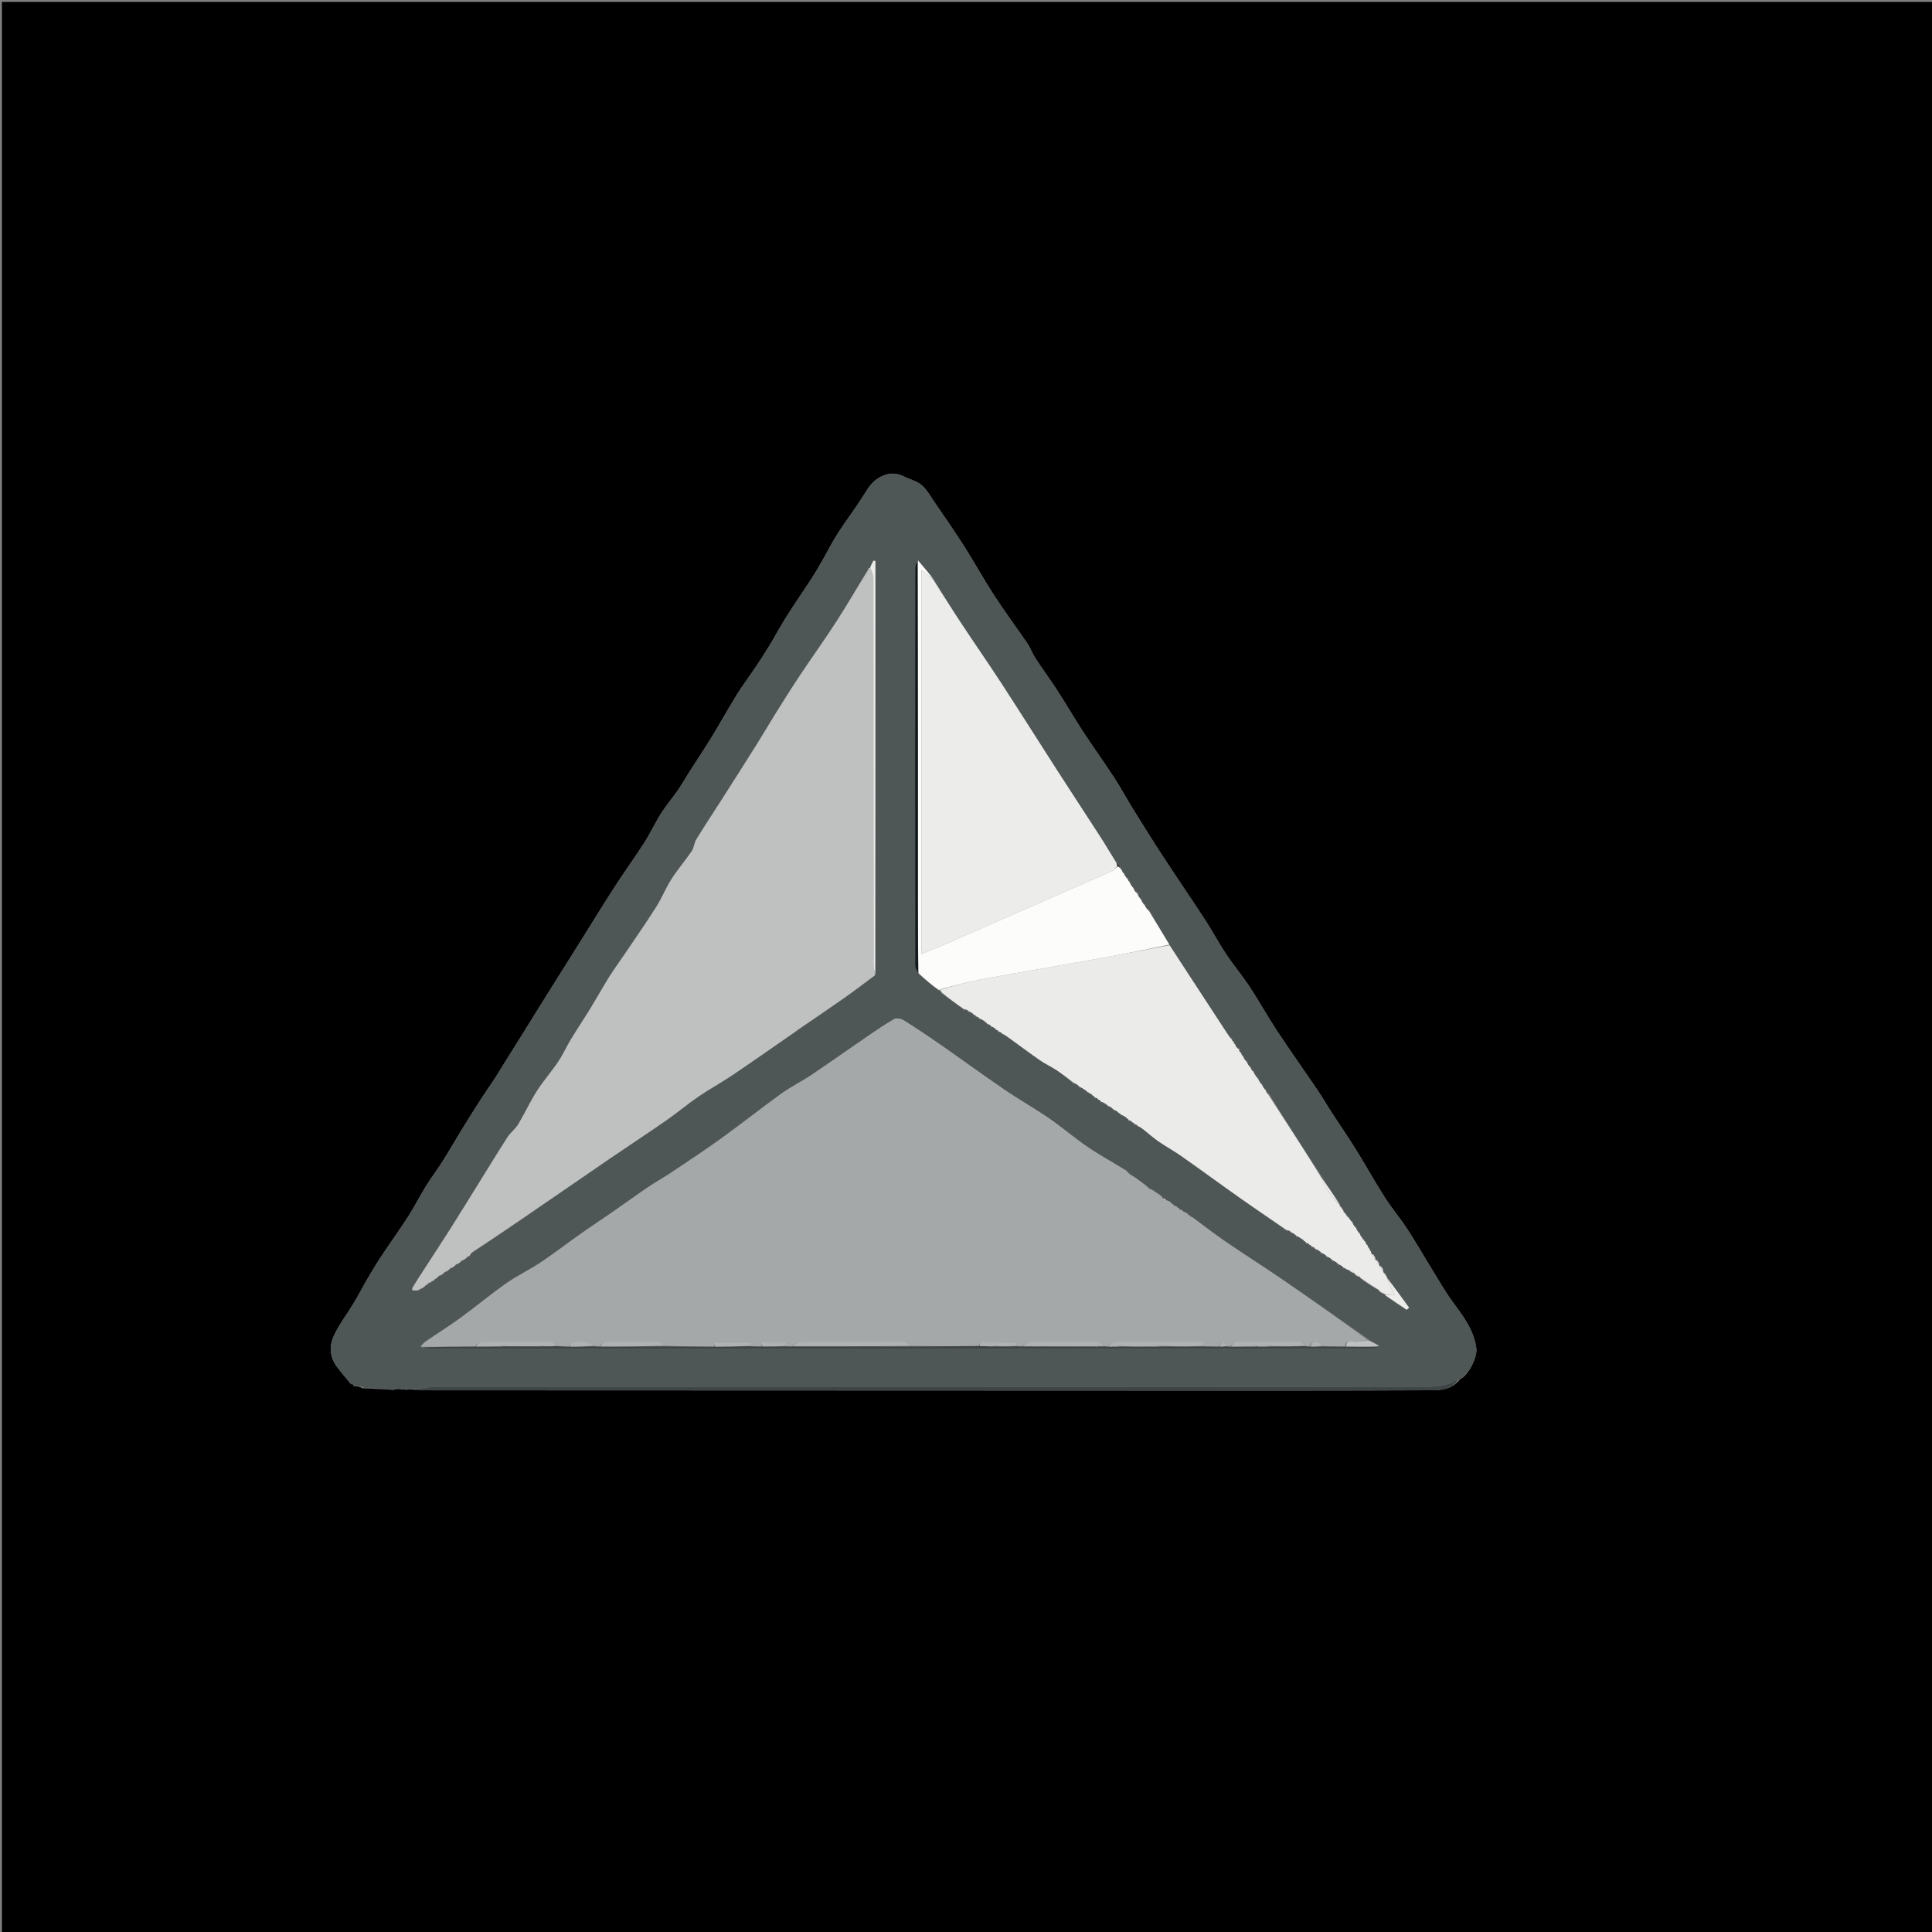 <svg xmlns="http://www.w3.org/2000/svg" xmlns:xlink="http://www.w3.org/1999/xlink" version="1.1" id="Layer_1" x="0px" y="0px" width="100%" viewBox="0 0 1024 1024" enable-background="new 0 0 1024 1024" xml:space="preserve">
<rect x="0" y="0" width="1024" height="1024" fill="#808080" stroke="none"/>
<path fill="#000000" opacity="1" stroke="none" d=" M493,1025   C328.667,1025 164.833,1025 1,1025   C1,683.667 1,342.333 1,1   C342.333,1 683.667,1 1025,1   C1025,342.333 1025,683.667 1025,1025   C847.833,1025 670.667,1025 493,1025  M187.245,734.369   C187.245,734.369 187.558,734.662 187.558,734.662   C187.558,734.662 187.969,734.542 188.54,734.795   C189.646,734.891 190.752,734.986 192.102,735.81   C194.411,735.904 196.72,735.998 199.872,736.155   C202.556,736.252 205.239,736.35 208.458,736.69   C208.988,736.516 209.517,736.342 210.773,736.201   C211.501,736.188 212.229,736.175 213.407,736.536   C213.963,736.491 214.52,736.445 215.713,736.544   C216.796,736.403 217.88,736.262 219.659,736.559   C222.647,736.674 225.635,736.889 228.623,736.89   C356.212,736.948 483.8,736.994 611.389,737.025   C660.693,737.036 709.996,737.094 759.299,736.862   C764.329,736.838 769.938,736.33 773.862,730.911   C777.901,729.563 783.112,719.575 782.505,714.752   C781.262,704.888 775.422,697.478 769.818,689.817   C765.899,684.461 762.595,678.649 759.102,672.988   C754.701,665.854 750.562,658.554 745.982,651.539   C742.178,645.714 737.641,640.363 733.895,634.504   C728.617,626.248 723.881,617.648 718.703,609.326   C714.48,602.537 709.921,595.957 705.566,589.249   C703.244,585.673 701.155,581.943 698.762,578.417   C691.471,567.671 683.943,557.084 676.782,546.253   C671.767,538.668 667.383,530.666 662.379,523.073   C658.443,517.1 653.796,511.598 649.822,505.649   C646.062,500.019 642.93,493.972 639.232,488.297   C631.784,476.867 624.064,465.615 616.6,454.196   C611.087,445.763 605.751,437.213 600.437,428.653   C597.089,423.259 594.107,417.632 590.64,412.318   C585.261,404.075 579.495,396.084 574.106,387.846   C569.403,380.656 565.093,373.21 560.425,365.997   C556.663,360.183 552.546,354.598 548.748,348.806   C547.17,346.399 546.237,343.563 544.622,341.186   C538.764,332.561 532.526,324.188 526.841,315.453   C521.345,307.008 516.508,298.137 511.096,289.636   C505.977,281.595 500.522,273.767 495.14,265.896   C493.036,262.82 491.149,259.392 488.388,257.03   C485.938,254.934 482.361,254.198 479.379,252.672   C474.861,250.359 470.703,250.464 466.159,253.04   C462.349,255.199 460.291,258.334 458.107,261.899   C453.769,268.977 448.628,275.557 444.139,282.549   C440.936,287.537 438.292,292.881 435.328,298.026   C433.488,301.22 431.599,304.393 429.589,307.482   C425.412,313.9 421.028,320.185 416.941,326.657   C413.758,331.699 410.958,336.981 407.867,342.083   C405.478,346.024 402.959,349.89 400.393,353.72   C397.206,358.478 393.722,363.045 390.709,367.907   C386.053,375.417 381.782,383.164 377.171,390.703   C373.338,396.97 369.233,403.071 365.282,409.268   C363.303,412.372 361.524,415.612 359.429,418.634   C356.492,422.874 353.11,426.819 350.35,431.164   C347.22,436.09 344.798,441.467 341.651,446.382   C336.609,454.259 331.103,461.839 326.014,469.688   C320.268,478.551 314.77,487.575 309.157,496.524   C302.776,506.699 296.365,516.854 290.005,527.042   C280.983,541.496 272.025,555.991 262.973,570.427   C260.335,574.633 257.413,578.66 254.727,582.836   C251.275,588.203 247.889,593.613 244.548,599.049   C241.282,604.364 238.2,609.795 234.863,615.065   C231.876,619.78 228.513,624.259 225.569,629   C222.416,634.077 219.757,639.464 216.526,644.487   C211.849,651.759 206.793,658.786 202.015,665.995   C199.444,669.873 197.048,673.873 194.694,677.889   C192.272,682.024 190.101,686.307 187.632,690.412   C184.149,696.204 179.955,701.637 177.071,707.701   C174.493,713.122 174.613,719.104 178.48,724.31   C180.881,727.541 183.485,730.622 186.514,733.706   C186.685,733.676 186.856,733.646 187.111,733.789   C187.111,733.789 187.232,733.939 187.245,734.369  z"/>
<path fill="#4F5656" opacity="1" stroke="none" d=" M218.964,736.121   C217.88,736.262 216.796,736.403 215.296,736.251   C214.238,736.026 213.598,736.094 212.957,736.162   C212.229,736.175 211.501,736.188 210.272,735.96   C209.155,735.962 208.539,736.204 207.922,736.447   C205.239,736.35 202.556,736.252 199.169,735.837   C196.263,735.373 194.061,735.228 191.859,735.082   C190.752,734.986 189.646,734.891 188.146,734.553   C187.592,734.17 187.418,734.046 187.232,733.939   C187.232,733.939 187.111,733.789 186.946,733.606   C186.437,733.314 186.175,733.43 185.998,733.771   C183.485,730.622 180.881,727.541 178.48,724.31   C174.613,719.104 174.493,713.122 177.071,707.701   C179.955,701.637 184.149,696.204 187.632,690.412   C190.101,686.307 192.272,682.024 194.694,677.889   C197.048,673.873 199.444,669.873 202.015,665.995   C206.793,658.786 211.849,651.759 216.526,644.487   C219.757,639.464 222.416,634.077 225.569,629   C228.513,624.259 231.876,619.78 234.863,615.065   C238.2,609.795 241.282,604.364 244.548,599.049   C247.889,593.613 251.275,588.203 254.727,582.836   C257.413,578.66 260.335,574.633 262.973,570.427   C272.025,555.991 280.983,541.496 290.005,527.042   C296.365,516.854 302.776,506.699 309.157,496.524   C314.77,487.575 320.268,478.551 326.014,469.688   C331.103,461.839 336.609,454.259 341.651,446.382   C344.798,441.467 347.22,436.09 350.35,431.164   C353.11,426.819 356.492,422.874 359.429,418.634   C361.524,415.612 363.303,412.372 365.282,409.268   C369.233,403.071 373.338,396.97 377.171,390.703   C381.782,383.164 386.053,375.417 390.709,367.907   C393.722,363.045 397.206,358.478 400.393,353.72   C402.959,349.89 405.478,346.024 407.867,342.083   C410.958,336.981 413.758,331.699 416.941,326.657   C421.028,320.185 425.412,313.9 429.589,307.482   C431.599,304.393 433.488,301.22 435.328,298.026   C438.292,292.881 440.936,287.537 444.139,282.549   C448.628,275.557 453.769,268.977 458.107,261.899   C460.291,258.334 462.349,255.199 466.159,253.04   C470.703,250.464 474.861,250.359 479.379,252.672   C482.361,254.198 485.938,254.934 488.388,257.03   C491.149,259.392 493.036,262.82 495.14,265.896   C500.522,273.767 505.977,281.595 511.096,289.636   C516.508,298.137 521.345,307.008 526.841,315.453   C532.526,324.188 538.764,332.561 544.622,341.186   C546.237,343.563 547.17,346.399 548.748,348.806   C552.546,354.598 556.663,360.183 560.425,365.997   C565.093,373.21 569.403,380.656 574.106,387.846   C579.495,396.084 585.261,404.075 590.64,412.318   C594.107,417.632 597.089,423.259 600.437,428.653   C605.751,437.213 611.087,445.763 616.6,454.196   C624.064,465.615 631.784,476.867 639.232,488.297   C642.93,493.972 646.062,500.019 649.822,505.649   C653.796,511.598 658.443,517.1 662.379,523.073   C667.383,530.666 671.767,538.668 676.782,546.253   C683.943,557.084 691.471,567.671 698.762,578.417   C701.155,581.943 703.244,585.673 705.566,589.249   C709.921,595.957 714.48,602.537 718.703,609.326   C723.881,617.648 728.617,626.248 733.895,634.504   C737.641,640.363 742.178,645.714 745.982,651.539   C750.562,658.554 754.701,665.854 759.102,672.988   C762.595,678.649 765.899,684.461 769.818,689.817   C775.422,697.478 781.262,704.888 782.505,714.752   C783.112,719.575 777.901,729.563 773.147,731.091   C766.994,734.792 760.948,735.048 754.684,735.045   C580.468,734.984 406.252,734.994 232.036,735.054   C227.679,735.055 223.322,735.75 218.964,736.121  M732.767,672.113   C732.767,672.113 732.877,672.245 732.76,671.688   C732.469,671.47 732.178,671.253 731.965,671.048   C731.965,671.048 731.942,671.124 731.913,670.487   C731.548,670.043 731.183,669.6 730.779,668.635   C730.524,668.421 730.27,668.207 729.956,667.379   C729.581,666.966 729.207,666.553 728.773,665.63   C728.527,665.412 728.281,665.193 727.925,664.324   C727.479,663.913 727.034,663.501 726.203,662.919   C726.002,662.694 725.923,662.432 725.918,661.465   C725.522,661.001 725.127,660.537 724.878,660.082   C724.878,660.082 724.841,660.225 724.914,659.533   C724.479,659.089 724.044,658.645 723.759,658.094   C723.759,658.094 723.842,658.259 723.709,657.687   C723.386,657.487 723.063,657.287 722.907,657.051   C722.907,657.051 722.924,657.22 722.775,656.685   C722.497,656.463 722.22,656.241 722.005,656.022   C722.005,656.022 721.97,656.075 721.899,655.423   C721.515,654.973 721.13,654.523 720.883,654.079   C720.883,654.079 720.849,654.212 720.966,653.452   C720.244,652.672 719.522,651.893 718.891,651.097   C718.891,651.097 718.877,651.188 718.977,650.435   C718.263,649.653 717.549,648.871 716.919,648.082   C716.919,648.082 716.902,648.163 716.979,647.41   C716.263,646.622 715.548,645.834 714.508,644.981   C714.508,644.981 714.182,644.931 713.97,644.336   C713.346,643.513 712.722,642.69 712.045,641.961   C712.045,641.961 712.14,641.91 711.954,641.311   C711.349,640.482 710.745,639.654 710.088,638.937   C710.088,638.937 710.191,638.87 710.06,638.151   C706.666,633.116 703.272,628.081 699.726,622.384   C690.504,608.246 681.283,594.109 672.542,579.649   C671.997,579.115 671.452,578.58 670.983,578.037   C670.983,578.037 670.949,578.105 670.976,577.368   C670.286,576.594 669.596,575.819 668.982,575.036   C668.982,575.036 668.948,575.105 668.983,574.369   C668.291,573.594 667.6,572.818 666.984,572.034   C666.984,572.034 666.95,572.102 666.992,571.356   C666.185,570.361 665.377,569.366 664.52,568.333   C664.52,568.333 664.46,568.313 664.772,567.659   C664.152,567.12 663.531,566.581 662.986,566.034   C662.986,566.034 662.951,566.102 662.976,565.366   C662.286,564.592 661.597,563.818 660.983,563.036   C660.983,563.036 660.949,563.104 660.978,562.365   C660.285,561.593 659.591,560.821 658.975,560.042   C658.975,560.042 658.948,560.114 658.92,559.445   C658.515,558.995 658.11,558.545 657.853,558.098   C657.853,558.098 657.816,558.242 657.912,557.544   C657.468,557.118 657.024,556.692 656.695,556.04   C656.695,556.04 656.926,556.144 656.7,555.597   C656.351,555.428 656.001,555.259 655.246,554.937   C655.018,554.721 654.924,554.457 654.923,553.474   C654.52,553.01 654.117,552.547 653.893,552.05   C653.893,552.05 653.906,552.231 653.768,551.682   C653.478,551.465 653.188,551.248 652.973,551.038   C652.973,551.038 652.947,551.108 652.98,550.357   C652.262,549.551 651.545,548.745 650.257,547.589   C640.121,532.053 629.985,516.517 619.682,500.327   C616.115,494.52 612.548,488.714 609.027,482.197   C608.304,481.49 607.582,480.783 606.943,480.071   C606.943,480.071 606.914,480.149 606.98,479.403   C606.283,478.621 605.586,477.839 604.967,477.055   C604.967,477.055 604.935,477.127 604.966,476.365   C604.133,475.386 603.299,474.406 602.994,473.231   C602.817,473.291 602.64,473.351 602.751,472.724   C602.132,472.167 601.512,471.611 600.972,471.051   C600.972,471.051 600.937,471.122 600.973,470.362   C600.142,469.368 599.311,468.373 598.595,467.24   C598.595,467.24 598.694,467.39 598.684,466.782   C598.375,466.553 598.065,466.323 597.881,466.096   C597.881,466.096 597.85,466.218 597.966,465.454   C597.231,464.686 596.497,463.918 595.864,463.134   C595.864,463.134 595.842,463.234 595.892,462.529   C595.423,462.119 594.954,461.71 594.657,461.185   C594.657,461.185 594.722,461.382 594.689,460.778   C594.383,460.547 594.078,460.315 593.894,460.089   C593.894,460.089 593.863,460.207 593.971,459.424   C593.207,458.573 592.443,457.723 591.139,456.529   C588.565,452.301 586.082,448.015 583.401,443.856   C575.891,432.207 568.254,420.639 560.753,408.984   C550.817,393.547 541.051,378 531.044,362.61   C524.108,351.942 516.825,341.5 509.813,330.881   C504.621,323.017 499.616,315.03 494.445,306.326   C491.811,303.209 489.177,300.092 485.953,297.443   C485.65,298.663 485.082,299.883 485.081,301.104   C485.033,371.321 485.022,441.538 485.093,511.755   C485.095,513.179 486.105,514.602 487.23,516.418   C490.544,519.275 493.858,522.133 497.941,525.322   C498.092,524.874 498.243,524.427 497.64,523.913   C498.098,524.588 498.556,525.264 499.144,526.638   C503.102,529.395 507.06,532.152 511.344,535.479   C511.967,535.604 512.589,535.728 513.112,535.857   C513.112,535.857 513.143,535.761 513.114,536.516   C514.147,536.961 515.179,537.406 516.085,537.88   C516.085,537.88 516.086,537.75 516.258,538.312   C516.595,538.478 516.933,538.644 517.124,538.737   C517.124,538.737 517.226,538.609 517.366,539.282   C517.981,539.475 518.597,539.667 519.073,539.898   C519.073,539.898 519.06,539.754 519.288,540.367   C519.888,540.571 520.488,540.775 521.534,541.021   C521.854,541.124 522.038,541.341 522.252,542.244   C522.565,542.461 522.878,542.678 523.06,542.743   C523.06,542.743 523.216,542.618 523.366,543.291   C523.985,543.475 524.603,543.66 525.121,543.849   C525.121,543.849 525.153,543.753 525.111,544.505   C526.137,544.963 527.163,545.421 528.073,545.906   C528.073,545.906 528.069,545.787 528.251,546.344   C528.592,546.504 528.933,546.664 529.108,546.783   C529.108,546.783 529.184,546.631 529.347,547.292   C529.958,547.493 530.569,547.693 531.092,547.904   C531.092,547.904 531.108,547.817 531.039,548.422   C531.69,548.619 532.342,548.817 533.656,549.198   C539.489,553.461 545.261,557.811 551.183,561.947   C553.976,563.897 557.139,565.31 559.984,567.194   C563.031,569.212 565.902,571.498 568.967,574.44   C570.021,574.938 571.074,575.436 572.051,575.958   C572.051,575.958 572.059,575.879 572.084,576.611   C573.101,577.063 574.119,577.514 575.56,578.001   C575.869,578.091 576.045,578.294 576.305,579.243   C576.897,579.489 577.489,579.735 578.524,580.019   C578.846,580.11 579.034,580.32 579.255,581.222   C579.56,581.453 579.865,581.685 580.039,581.746   C580.039,581.746 580.21,581.616 580.364,582.292   C580.987,582.471 581.61,582.649 582.101,582.856   C582.101,582.856 582.107,582.721 582.262,583.301   C582.607,583.464 582.952,583.627 583.16,583.731   C583.16,583.731 583.256,583.615 583.314,584.36   C584.576,584.89 585.837,585.421 587.032,585.986   C587.032,585.986 587.042,585.911 587.08,586.634   C588.084,587.074 589.088,587.514 590.025,587.987   C590.025,587.987 590.039,587.914 590.095,588.634   C591.096,589.073 592.098,589.512 593.032,589.978   C593.032,589.978 593.028,589.905 593.245,590.418   C593.568,590.587 593.893,590.757 594.036,590.914   C594.036,590.914 594.065,590.736 594.306,591.35   C594.91,591.557 595.515,591.764 596.556,592.004   C596.872,592.103 597.049,592.317 597.254,593.225   C597.566,593.451 597.878,593.677 598.049,593.771   C598.049,593.771 598.188,593.638 598.359,594.298   C598.972,594.491 599.585,594.683 600.074,594.905   C600.074,594.905 600.068,594.779 600.255,595.334   C600.591,595.505 600.927,595.677 601.088,595.799   C601.088,595.799 601.168,595.635 601.336,596.299   C601.951,596.496 602.566,596.694 603.094,596.901   C603.094,596.901 603.112,596.815 603.032,597.418   C603.682,597.625 604.333,597.831 605.636,598.23   C608.416,600.484 611.075,602.911 614.005,604.949   C618.029,607.748 622.37,610.092 626.379,612.912   C636.805,620.247 647.08,627.798 657.5,635.142   C665.598,640.85 673.825,646.377 682.315,652.532   C682.921,652.665 683.526,652.797 684.054,652.952   C684.054,652.952 684.064,652.872 684.078,653.602   C685.085,654.052 686.092,654.502 687.032,654.987   C687.032,654.987 687.042,654.912 687.074,655.638   C688.085,656.083 689.095,656.528 690.55,657.029   C690.865,657.144 691.041,657.369 691.256,658.262   C691.569,658.474 691.882,658.686 692.05,658.767   C692.05,658.767 692.189,658.63 692.357,659.293   C692.974,659.485 693.59,659.676 694.079,659.894   C694.079,659.894 694.078,659.764 694.255,660.329   C694.597,660.494 694.939,660.658 695.112,660.792   C695.112,660.792 695.18,660.634 695.343,661.299   C695.958,661.494 696.573,661.69 697.093,661.893   C697.093,661.893 697.113,661.8 697.101,662.548   C698.133,662.988 699.164,663.428 700.105,663.881   C700.105,663.881 700.123,663.791 700.094,664.542   C701.126,664.987 702.158,665.431 703.098,665.888   C703.098,665.888 703.115,665.798 703.098,666.544   C704.124,666.993 705.15,667.442 706.089,667.904   C706.089,667.904 706.101,667.816 706.095,668.56   C707.123,669.003 708.151,669.445 709.091,669.901   C709.091,669.901 709.104,669.813 709.095,670.555   C710.117,671.005 711.139,671.454 712.078,671.923   C712.078,671.923 712.092,671.84 712.022,672.441   C712.675,672.642 713.328,672.843 714.401,673.023   C714.401,673.023 714.82,673.069 715.164,673.619   C716.077,674.13 716.99,674.641 717.954,675.056   C717.954,675.056 717.858,675.106 718.18,675.642   C719.083,676.151 719.985,676.66 720.948,677.066   C720.948,677.066 720.844,677.122 721.23,677.695   C724.463,679.834 727.697,681.974 730.97,684.024   C730.97,684.024 730.888,684.078 731.224,684.604   C732.123,685.112 733.021,685.621 733.966,686.037   C733.966,686.037 733.876,686.089 734.242,686.659   C738.01,689.169 741.778,691.678 745.547,694.188   C745.982,693.825 746.417,693.461 746.852,693.098   C742.934,687.688 739.016,682.277 735.044,676.96   C735.044,676.96 735.139,676.91 734.95,676.314   C734.336,675.494 733.723,674.674 733.06,673.952   C733.06,673.952 733.156,673.899 733.056,673.448   C733.056,673.448 733.041,672.987 733.395,672.765   C733.147,672.59 732.899,672.415 732.767,672.113  M631.001,644.966   C631.001,644.966 631.069,644.975 630.95,644.44   C630.638,644.261 630.326,644.083 630.021,643.976   C630.021,643.976 630.09,643.953 629.722,643.45   C628.827,642.933 627.932,642.417 627.017,641.971   C627.017,641.971 627.09,641.96 626.725,641.456   C626.159,641.28 625.593,641.105 625.004,640.993   C625.004,640.993 625.065,640.963 625.047,640.385   C624.705,640.227 624.362,640.068 624.015,639.982   C624.015,639.982 624.08,639.951 623.766,639.403   C623.186,639.245 622.606,639.087 622.007,638.993   C622.007,638.993 622.067,638.962 622.066,638.376   C621.719,638.223 621.372,638.07 621.017,637.991   C621.017,637.991 621.073,637.942 620.793,637.378   C619.882,636.879 618.971,636.38 618.007,635.931   C618.007,635.931 618.078,635.948 617.774,635.388   C617.191,635.233 616.609,635.079 615.998,634.985   C615.998,634.985 616.062,634.97 616.049,634.361   C615.715,634.13 615.382,633.9 614.835,633.296   C614.612,633.091 614.349,632.989 613.609,632.562   C613.089,632.24 612.569,631.918 611.819,631.255   C611.595,631.075 611.34,630.986 610.626,630.577   C610.087,630.356 609.548,630.134 609.017,629.982   C609.017,629.982 609.078,629.947 608.726,629.361   C605.495,626.943 602.264,624.524 598.335,621.884   C597.748,621.323 597.24,620.634 596.564,620.22   C589.803,616.078 582.83,612.253 576.286,607.796   C569.321,603.051 562.92,597.48 555.973,592.706   C548.259,587.406 540.068,582.803 532.334,577.53   C521.139,569.897 510.208,561.878 499.087,554.135   C492.501,549.549 485.831,545.072 479.039,540.799   C477.678,539.943 475.144,539.44 473.926,540.134   C468.861,543.019 464.046,546.356 459.226,549.655   C449.492,556.316 439.879,563.157 430.087,569.732   C424.918,573.203 419.251,575.956 414.208,579.587   C403.558,587.255 393.281,595.443 382.639,603.124   C373.858,609.463 364.805,615.429 355.806,621.462   C351.813,624.139 347.573,626.45 343.594,629.147   C337.285,633.423 331.122,637.914 324.857,642.256   C319.302,646.106 313.642,649.805 308.119,653.7   C300.933,658.768 293.968,664.16 286.661,669.044   C280.728,673.01 274.186,676.084 268.353,680.179   C260.031,686.021 252.209,692.571 243.986,698.56   C237.923,702.975 231.539,706.948 225.351,711.195   C224.371,711.868 223.667,712.946 223.451,714.469   C225.082,714.654 226.714,715.002 228.345,715.002   C394.185,715.024 560.025,715.022 725.865,714.967   C727.562,714.967 729.258,714.237 730.909,713.149   C728.932,712.123 726.954,711.097 724.697,709.447   C709.648,698.974 694.653,688.422 679.529,678.058   C669.657,671.292 659.525,664.906 649.65,658.143   C643.61,654.006 637.837,649.48 631.518,644.902   C631.518,644.902 631.037,644.908 631.001,644.966  M227.007,680.008   C227.007,680.008 227.007,680.078 227.609,680.042   C228.094,679.698 228.579,679.354 229.501,678.952   C229.814,678.849 229.998,678.636 230.621,678.011   C231.441,677.355 232.261,676.699 233.013,676.07   C233.013,676.07 233.052,676.133 233.665,675.972   C234.472,675.329 235.279,674.687 236.014,674.06   C236.014,674.06 236.047,674.127 236.655,673.952   C237.465,673.315 238.276,672.679 239.015,672.065   C239.015,672.065 239.047,672.132 239.66,671.97   C240.468,671.328 241.276,670.685 242.013,670.064   C242.013,670.064 242.048,670.129 242.655,669.959   C243.47,669.319 244.285,668.679 245.024,668.04   C245.024,668.04 245.036,668.114 245.625,667.902   C246.448,667.28 247.271,666.658 248.021,666.044   C248.021,666.044 248.045,666.114 248.621,665.928   C249.027,665.28 249.433,664.633 250.501,663.769   C258.715,658.209 266.952,652.684 275.136,647.082   C291.398,635.951 307.611,624.75 323.881,613.632   C333.518,607.047 343.294,600.664 352.875,594   C358.794,589.883 364.335,585.219 370.282,581.147   C376.047,577.199 382.23,573.866 388.024,569.958   C399.038,562.528 409.907,554.882 420.833,547.321   C421.652,546.754 422.429,546.127 423.25,545.563   C431.318,540.022 439.441,534.558 447.447,528.93   C452.984,525.037 458.364,520.919 463.974,515.989   C463.974,443.105 463.974,370.22 463.974,297.336   C463.642,297.275 463.31,297.215 462.978,297.154   C462.275,298.408 461.571,299.662 460.932,300.987   C460.932,300.987 461.002,300.922 460.546,301.088   C460.245,301.327 460.18,301.619 459.763,302.408   C454.345,311.359 449.126,320.439 443.453,329.226   C437.226,338.871 430.504,348.195 424.141,357.754   C419.629,364.533 415.31,371.442 410.986,378.344   C407.756,383.5 404.722,388.779 401.485,393.931   C395.253,403.851 388.954,413.729 382.655,423.606   C378.137,430.689 373.489,437.69 369.09,444.845   C367.937,446.721 367.878,449.292 366.656,451.096   C363.249,456.125 359.228,460.746 355.959,465.854   C352.93,470.589 350.842,475.924 347.834,480.674   C342.536,489.04 336.864,497.169 331.325,505.381   C328.558,509.485 325.599,513.466 322.974,517.658   C319.427,523.324 316.182,529.177 312.69,534.879   C309.455,540.162 305.982,545.299 302.771,550.596   C300.345,554.599 298.419,558.92 295.817,562.795   C292.255,568.1 287.964,572.926 284.538,578.309   C280.933,583.973 278.133,590.144 274.668,595.904   C273.145,598.435 270.553,600.31 268.948,602.805   C263.401,611.426 258.076,620.191 252.663,628.898   C248.247,636.003 243.859,643.126 239.396,650.201   C236.011,655.566 232.529,660.869 229.089,666.2   C225.756,671.366 222.343,676.483 219.126,681.721   C217.856,683.789 218.192,684.076 221.606,683.915   C222.101,683.623 222.595,683.332 223.017,683.058   C223.017,683.058 223.045,683.127 223.637,682.924   C224.455,682.293 225.274,681.662 226.02,681.018   C226.02,681.018 226.013,681.092 226.534,680.901   C226.715,680.606 226.896,680.311 227.007,680.008  z"/>
<path fill="#3E4546" opacity="1" stroke="none" d=" M219.312,736.34   C223.322,735.75 227.679,735.055 232.036,735.054   C406.252,734.994 580.468,734.984 754.684,735.045   C760.948,735.048 766.994,734.792 772.78,731.159   C769.938,736.33 764.329,736.838 759.299,736.862   C709.996,737.094 660.693,737.036 611.389,737.025   C483.8,736.994 356.212,736.948 228.623,736.89   C225.635,736.889 222.647,736.674 219.312,736.34  z"/>
<path fill="#3E4546" opacity="1" stroke="none" d=" M191.98,735.446   C194.061,735.228 196.263,735.373 198.747,735.806   C196.72,735.998 194.411,735.904 191.98,735.446  z"/>
<path fill="#3E4546" opacity="1" stroke="none" d=" M208.19,736.569   C208.539,736.204 209.155,735.962 209.908,735.943   C209.517,736.342 208.988,736.516 208.19,736.569  z"/>
<path fill="#3E4546" opacity="1" stroke="none" d=" M213.182,736.349   C213.598,736.094 214.238,736.026 214.978,736.179   C214.52,736.445 213.963,736.491 213.182,736.349  z"/>
<path fill="#3E4546" opacity="1" stroke="none" d=" M186.256,733.738   C186.175,733.43 186.437,733.314 186.904,733.519   C186.856,733.646 186.685,733.676 186.256,733.738  z"/>
<path fill="#3E4546" opacity="1" stroke="none" d=" M187.239,734.154   C187.418,734.046 187.592,734.17 187.861,734.427   C187.969,734.542 187.558,734.662 187.558,734.662   C187.558,734.662 187.245,734.369 187.239,734.154  z"/>
<path fill="#A5A8A9" opacity="1" stroke="none" d=" M611.053,630.99   C611.34,630.986 611.595,631.075 612.043,631.744   C612.86,632.486 613.453,632.739 614.046,632.992   C614.349,632.989 614.612,633.091 615.023,633.762   C615.495,634.476 615.778,634.723 616.062,634.97   C616.062,634.97 615.998,634.985 616.169,635.224   C616.919,635.624 617.498,635.786 618.078,635.948   C618.078,635.948 618.007,635.931 618.058,636.265   C619.097,637.047 620.085,637.495 621.073,637.942   C621.073,637.942 621.017,637.991 621.112,638.2   C621.493,638.593 621.78,638.777 622.067,638.962   C622.067,638.962 622.007,638.993 622.174,639.228   C622.921,639.626 623.501,639.788 624.08,639.951   C624.08,639.951 624.015,639.982 624.112,640.19   C624.494,640.587 624.78,640.775 625.065,640.963   C625.065,640.963 625.004,640.993 625.17,641.231   C625.921,641.633 626.505,641.797 627.09,641.96   C627.09,641.96 627.017,641.971 627.061,642.294   C628.1,643.063 629.095,643.508 630.09,643.953   C630.09,643.953 630.021,643.976 630.116,644.185   C630.497,644.588 630.783,644.782 631.069,644.975   C631.069,644.975 631.001,644.966 631.071,645.114   C631.408,645.218 631.676,645.173 631.943,645.128   C637.837,649.48 643.61,654.006 649.65,658.143   C659.525,664.906 669.657,671.292 679.529,678.058   C694.653,688.422 709.648,698.974 724.666,710.077   C723,710.857 721.34,710.876 719.737,711.189   C717.409,711.643 713.903,708.976 712.62,713.691   C708.434,713.754 704.705,713.717 700.952,713.309   C698.033,709.972 695.805,710.182 693.686,713.657   C692.887,713.666 692.429,713.604 691.939,713.165   C690.904,712.193 689.907,711.092 688.898,711.081   C677.688,710.959 666.476,710.932 655.268,711.119   C654.174,711.137 653.107,712.748 651.69,713.703   C650.896,713.741 650.439,713.695 650.026,713.349   C649.571,712.372 649.072,711.693 648.572,711.015   C647.724,711.884 646.875,712.754 645.581,713.708   C642.419,713.744 639.702,713.696 637.067,713.362   C637.713,712.479 638.277,711.881 639.109,711.001   C622.815,711.001 607.049,710.933 591.285,711.115   C589.856,711.131 588.445,712.753 586.686,713.702   C585.888,713.722 585.43,713.67 584.942,713.235   C583.913,712.236 582.92,711.095 581.916,711.085   C569.779,710.963 557.639,710.94 545.503,711.117   C544.294,711.135 543.106,712.641 541.629,713.573   C540.558,713.661 539.765,713.631 538.942,713.22   C538.574,712.322 538.249,711.365 537.896,711.354   C531.874,711.178 525.849,711.089 519.825,711.13   C519.555,711.132 519.295,712.545 518.622,713.373   C506.467,713.521 494.721,713.596 482.948,713.284   C481.599,712.265 480.28,711.093 478.954,711.084   C460.635,710.963 442.314,710.95 423.995,711.111   C422.689,711.123 421.396,712.701 419.764,713.647   C418.283,713.701 417.134,713.659 416.06,713.335   C416.413,712.509 416.693,711.966 417.089,711.195   C412.289,711.195 407.684,711.195 402.932,711.195   C403.358,712.12 403.684,712.825 403.582,713.642   C401.099,713.692 399.044,713.629 397.077,713.289   C397.726,712.494 398.287,711.976 399.08,711.244   C391.894,711.244 384.973,711.244 377.947,711.244   C378.375,712.22 378.695,712.952 378.577,713.753   C369.417,713.749 360.695,713.676 351.943,713.22   C351.089,712.231 350.273,711.107 349.442,711.096   C339.902,710.97 330.358,710.942 320.82,711.123   C319.874,711.141 318.958,712.711 317.652,713.656   C316.508,713.695 315.74,713.639 314.94,713.203   C312.419,710.574 304.333,710.166 302.262,712.247   C301.987,712.524 302.095,713.182 301.59,713.748   C299.093,713.733 297.032,713.634 294.937,713.158   C294.051,712.194 293.203,711.102 292.345,711.094   C279.851,710.981 267.356,710.958 254.863,711.121   C253.907,711.134 252.972,712.716 251.567,713.667   C241.683,713.79 232.259,713.813 222.836,713.836   C223.667,712.946 224.371,711.868 225.351,711.195   C231.539,706.948 237.923,702.975 243.986,698.56   C252.209,692.571 260.031,686.021 268.353,680.179   C274.186,676.084 280.728,673.01 286.661,669.044   C293.968,664.16 300.933,658.768 308.119,653.7   C313.642,649.805 319.302,646.106 324.857,642.256   C331.122,637.914 337.285,633.423 343.594,629.147   C347.573,626.45 351.813,624.139 355.806,621.462   C364.805,615.429 373.858,609.463 382.639,603.124   C393.281,595.443 403.558,587.255 414.208,579.587   C419.251,575.956 424.918,573.203 430.087,569.732   C439.879,563.157 449.492,556.316 459.226,549.655   C464.046,546.356 468.861,543.019 473.926,540.134   C475.144,539.44 477.678,539.943 479.039,540.799   C485.831,545.072 492.501,549.549 499.087,554.135   C510.208,561.878 521.139,569.897 532.334,577.53   C540.068,582.803 548.259,587.406 555.973,592.706   C562.92,597.48 569.321,603.051 576.286,607.796   C582.83,612.253 589.803,616.078 596.564,620.22   C597.24,620.634 597.748,621.323 598.661,622.351   C602.351,625.194 605.715,627.57 609.078,629.947   C609.078,629.947 609.017,629.982 609.162,630.22   C609.889,630.635 610.471,630.812 611.053,630.99  M297.4,711.943   C297.987,711.943 298.575,711.943 299.162,711.943   C299.13,711.667 299.098,711.391 299.066,711.115   C298.553,711.242 298.04,711.369 297.4,711.943  M642.844,711.7   C642.922,711.563 643,711.426 643.078,711.289   C642.952,711.348 642.825,711.407 642.844,711.7  z"/>
<path fill="#BFC0C0" opacity="1" stroke="none" d=" M463.814,516.901   C458.364,520.919 452.984,525.037 447.447,528.93   C439.441,534.558 431.318,540.022 423.25,545.563   C422.429,546.127 421.652,546.754 420.833,547.321   C409.907,554.882 399.038,562.528 388.024,569.958   C382.23,573.866 376.047,577.199 370.282,581.147   C364.335,585.219 358.794,589.883 352.875,594   C343.294,600.664 333.518,607.047 323.881,613.632   C307.611,624.75 291.398,635.951 275.136,647.082   C266.952,652.684 258.715,658.209 249.874,663.98   C248.846,664.832 248.445,665.473 248.044,666.114   C248.045,666.114 248.021,666.044 247.692,666.024   C246.587,666.708 245.812,667.411 245.036,668.114   C245.036,668.114 245.024,668.04 244.696,668.018   C243.594,668.707 242.821,669.418 242.048,670.129   C242.048,670.129 242.013,670.064 241.685,670.031   C240.587,670.71 239.817,671.421 239.047,672.132   C239.047,672.132 239.015,672.065 238.685,672.034   C237.586,672.711 236.817,673.419 236.047,674.127   C236.047,674.127 236.014,674.06 235.686,674.027   C234.59,674.706 233.821,675.419 233.052,676.133   C233.052,676.133 233.013,676.07 232.669,676.035   C231.568,676.771 230.811,677.541 230.054,678.312   C229.998,678.636 229.814,678.849 228.968,679.003   C227.958,679.395 227.483,679.737 227.007,680.078   C227.007,680.078 227.007,680.008 226.784,680.101   C226.378,680.494 226.196,680.793 226.013,681.092   C226.013,681.092 226.02,681.018 225.69,681.01   C224.588,681.71 223.817,682.419 223.045,683.127   C223.045,683.127 223.017,683.058 222.74,683.035   C221.975,683.34 221.487,683.668 221,683.996   C218.192,684.076 217.856,683.789 219.126,681.721   C222.343,676.483 225.756,671.366 229.089,666.2   C232.529,660.869 236.011,655.566 239.396,650.201   C243.859,643.126 248.247,636.003 252.663,628.898   C258.076,620.191 263.401,611.426 268.948,602.805   C270.553,600.31 273.145,598.435 274.668,595.904   C278.133,590.144 280.933,583.973 284.538,578.309   C287.964,572.926 292.255,568.1 295.817,562.795   C298.419,558.92 300.345,554.599 302.771,550.596   C305.982,545.299 309.455,540.162 312.69,534.879   C316.182,529.177 319.427,523.324 322.974,517.658   C325.599,513.466 328.558,509.485 331.325,505.381   C336.864,497.169 342.536,489.04 347.834,480.674   C350.842,475.924 352.93,470.589 355.959,465.854   C359.228,460.746 363.249,456.125 366.656,451.096   C367.878,449.292 367.937,446.721 369.09,444.845   C373.489,437.69 378.137,430.689 382.655,423.606   C388.954,413.729 395.253,403.851 401.485,393.931   C404.722,388.779 407.756,383.5 410.986,378.344   C415.31,371.442 419.629,364.533 424.141,357.754   C430.504,348.195 437.226,338.871 443.453,329.226   C449.126,320.439 454.345,311.359 460.185,302.025   C460.753,301.41 460.884,301.17 461.002,300.922   C461.002,300.922 460.932,300.987 461.301,301.078   C462.101,302.971 462.909,304.773 462.91,306.576   C462.977,374.774 462.962,442.972 463.007,511.169   C463.008,513.08 463.533,514.991 463.814,516.901  z"/>
<path fill="#EBEBEA" opacity="1" stroke="none" d=" M714.82,673.069   C714.82,673.069 714.401,673.023 713.972,672.852   C713.059,672.401 712.575,672.12 712.092,671.84   C712.092,671.84 712.078,671.923 711.938,671.656   C710.9,670.863 710.002,670.338 709.104,669.813   C709.104,669.813 709.091,669.901 708.958,669.633   C707.917,668.848 707.009,668.332 706.101,667.816   C706.101,667.816 706.089,667.904 705.954,667.637   C704.918,666.846 704.017,666.322 703.115,665.798   C703.115,665.798 703.098,665.888 702.969,665.619   C701.934,664.83 701.029,664.311 700.123,663.791   C700.123,663.791 700.105,663.881 699.977,663.609   C698.937,662.825 698.025,662.313 697.113,661.8   C697.113,661.8 697.093,661.893 696.97,661.633   C696.292,661.126 695.736,660.88 695.18,660.634   C695.18,660.634 695.112,660.792 695.123,660.522   C694.782,660.09 694.43,659.927 694.078,659.764   C694.078,659.764 694.079,659.894 693.976,659.62   C693.312,659.107 692.75,658.868 692.189,658.63   C692.189,658.63 692.05,658.767 692.109,658.52   C691.804,658.083 691.441,657.893 691.077,657.702   C691.041,657.369 690.865,657.144 690.127,656.762   C688.817,655.967 687.929,655.44 687.042,654.912   C687.042,654.912 687.032,654.987 686.867,654.73   C685.822,653.94 684.943,653.406 684.064,652.872   C684.064,652.872 684.054,652.952 683.903,652.678   C683.167,652.264 682.581,652.124 681.995,651.985   C673.825,646.377 665.598,640.85 657.5,635.142   C647.08,627.798 636.805,620.247 626.379,612.912   C622.37,610.092 618.029,607.748 614.005,604.949   C611.075,602.911 608.416,600.484 605.098,597.945   C604.077,597.378 603.594,597.096 603.112,596.815   C603.112,596.815 603.094,596.901 602.965,596.641   C602.279,596.132 601.724,595.883 601.168,595.635   C601.168,595.635 601.088,595.799 601.104,595.538   C600.769,595.111 600.418,594.945 600.068,594.779   C600.068,594.779 600.074,594.905 599.973,594.627   C599.31,594.111 598.749,593.875 598.188,593.638   C598.188,593.638 598.049,593.771 598.114,593.519   C597.816,593.059 597.453,592.852 597.09,592.645   C597.049,592.317 596.872,592.103 596.131,591.763   C595.159,591.259 594.612,590.997 594.065,590.736   C594.065,590.736 594.036,590.914 594.023,590.658   C593.683,590.237 593.356,590.071 593.028,589.905   C593.028,589.905 593.032,589.978 592.872,589.722   C591.821,588.948 590.93,588.431 590.039,587.914   C590.039,587.914 590.025,587.987 589.878,587.716   C588.834,586.934 587.938,586.422 587.042,585.911   C587.042,585.911 587.032,585.986 586.859,585.713   C585.543,584.831 584.4,584.223 583.256,583.615   C583.256,583.615 583.16,583.731 583.169,583.47   C582.821,583.046 582.464,582.883 582.107,582.721   C582.107,582.721 582.101,582.856 582.001,582.581   C581.338,582.076 580.774,581.846 580.21,581.616   C580.21,581.616 580.039,581.746 580.119,581.508   C579.829,581.063 579.458,580.857 579.088,580.65   C579.034,580.32 578.846,580.11 578.097,579.773   C577.143,579.222 576.615,578.917 576.087,578.613   C576.045,578.294 575.869,578.091 575.143,577.745   C573.837,576.953 572.948,576.416 572.059,575.879   C572.059,575.879 572.051,575.958 571.877,575.69   C570.751,574.837 569.8,574.252 568.85,573.667   C565.902,571.498 563.031,569.212 559.984,567.194   C557.139,565.31 553.976,563.897 551.183,561.947   C545.261,557.811 539.489,553.461 533.116,548.914   C532.087,548.359 531.597,548.088 531.108,547.817   C531.108,547.817 531.092,547.904 530.967,547.641   C530.29,547.129 529.737,546.88 529.184,546.631   C529.184,546.631 529.108,546.783 529.121,546.518   C528.78,546.097 528.424,545.942 528.069,545.787   C528.069,545.787 528.073,545.906 527.953,545.631   C526.94,544.822 526.047,544.288 525.153,543.753   C525.153,543.753 525.121,543.849 525.008,543.585   C524.336,543.086 523.776,542.852 523.216,542.618   C523.216,542.618 523.06,542.743 523.128,542.5   C522.825,542.063 522.454,541.869 522.084,541.674   C522.038,541.341 521.854,541.124 521.108,540.776   C520.141,540.272 519.6,540.013 519.06,539.754   C519.06,539.754 519.073,539.898 518.98,539.617   C518.333,539.094 517.78,538.852 517.226,538.609   C517.226,538.609 517.124,538.737 517.148,538.478   C516.811,538.062 516.448,537.906 516.086,537.75   C516.086,537.75 516.085,537.88 515.972,537.603   C514.954,536.804 514.048,536.283 513.143,535.761   C513.143,535.761 513.112,535.857 512.988,535.587   C512.248,535.181 511.633,535.045 511.018,534.909   C507.06,532.152 503.102,529.395 498.963,525.786   C498.652,524.616 498.523,524.297 498.395,523.979   C498.243,524.427 498.092,524.874 497.918,524.778   C505.245,522.507 512.539,520.481 519.955,519.112   C539.923,515.427 559.953,512.082 579.937,508.485   C593.26,506.087 606.547,503.489 619.849,500.98   C629.985,516.517 640.121,532.053 650.643,548.071   C651.669,549.405 652.308,550.256 652.947,551.108   C652.947,551.108 652.973,551.038 653.011,551.305   C653.335,551.792 653.62,552.011 653.906,552.231   C653.906,552.231 653.893,552.05 653.887,552.365   C654.243,553.169 654.603,553.657 654.963,554.146   C654.924,554.457 655.018,554.721 655.583,555.308   C656.256,555.834 656.591,555.989 656.926,556.144   C656.926,556.144 656.695,556.04 656.693,556.453   C657.067,557.324 657.441,557.783 657.816,558.242   C657.816,558.242 657.853,558.098 657.864,558.39   C658.232,559.159 658.59,559.637 658.948,560.114   C658.948,560.114 658.975,560.042 659.023,560.345   C659.697,561.467 660.323,562.286 660.949,563.104   C660.949,563.104 660.983,563.036 661.032,563.339   C661.704,564.462 662.327,565.282 662.951,566.102   C662.951,566.102 662.986,566.034 663.023,566.315   C663.527,567.168 663.994,567.74 664.46,568.313   C664.46,568.313 664.52,568.333 664.617,568.66   C665.459,570.025 666.205,571.063 666.95,572.102   C666.95,572.102 666.984,572.034 667.039,572.336   C667.712,573.46 668.33,574.283 668.948,575.105   C668.948,575.105 668.982,575.036 669.036,575.338   C669.709,576.461 670.329,577.283 670.949,578.105   C670.949,578.105 670.983,578.037 671.018,578.317   C671.388,579.055 671.725,579.513 672.061,579.972   C681.283,594.109 690.504,608.246 699.596,622.936   C701.136,626.368 702.64,629.364 704.526,632.095   C706.193,634.506 708.286,636.623 710.191,638.87   C710.191,638.87 710.088,638.937 710.083,639.251   C710.766,640.347 711.453,641.128 712.14,641.91   C712.14,641.91 712.045,641.961 712.054,642.284   C712.769,643.382 713.476,644.156 714.182,644.931   C714.182,644.931 714.508,644.981 714.759,645.319   C715.64,646.493 716.271,647.328 716.902,648.163   C716.902,648.163 716.919,648.082 716.964,648.389   C717.632,649.527 718.255,650.357 718.877,651.188   C718.877,651.188 718.891,651.097 718.942,651.406   C719.612,652.547 720.23,653.38 720.849,654.212   C720.849,654.212 720.883,654.079 720.897,654.364   C721.265,655.124 721.617,655.599 721.97,656.075   C721.97,656.075 722.005,656.022 722.038,656.291   C722.356,656.78 722.64,657 722.924,657.22   C722.924,657.22 722.907,657.051 722.919,657.355   C723.235,657.859 723.539,658.059 723.842,658.259   C723.842,658.259 723.759,658.094 723.732,658.455   C724.084,659.286 724.462,659.755 724.841,660.225   C724.841,660.225 724.878,660.082 724.887,660.375   C725.253,661.157 725.61,661.646 725.967,662.134   C725.923,662.432 726.002,662.694 726.51,663.253   C726.924,663.934 727.03,664.281 727.111,665.017   C727.805,666.209 728.523,667.013 729.186,667.845   C729.129,667.873 729.187,667.761 729.147,668.139   C729.818,669.283 730.53,670.05 731.23,670.841   C731.219,670.865 731.234,670.808 731.183,671.175   C731.807,672.328 732.482,673.113 733.156,673.899   C733.156,673.899 733.06,673.952 733.063,674.271   C733.757,675.363 734.448,676.137 735.139,676.91   C735.139,676.91 735.044,676.96 735.05,677.292   C736.344,680.422 737.631,683.22 739.143,686.504   C736.962,686.332 735.419,686.211 733.876,686.089   C733.876,686.089 733.966,686.037 733.901,685.727   C732.854,684.971 731.871,684.525 730.888,684.078   C730.888,684.078 730.97,684.024 730.914,683.724   C727.52,681.324 724.182,679.223 720.844,677.122   C720.844,677.122 720.948,677.066 720.886,676.756   C719.836,676 718.847,675.553 717.858,675.106   C717.858,675.106 717.954,675.056 717.889,674.742   C716.823,673.975 715.821,673.522 714.82,673.069  z"/>
<path fill="#ECECEB" opacity="1" stroke="none" d=" M494.527,307.098   C499.616,315.03 504.621,323.017 509.813,330.881   C516.825,341.5 524.108,351.942 531.044,362.61   C541.051,378 550.817,393.547 560.753,408.984   C568.254,420.639 575.891,432.207 583.401,443.856   C586.082,448.015 588.565,452.301 591.526,457.028   C591.951,457.986 591.991,458.446 591.958,459.259   C591.029,460.329 590.279,461.292 589.296,461.725   C560.114,474.56 530.912,487.35 501.703,500.124   C497.37,502.018 492.986,503.796 488.461,505.696   C488.461,437.282 488.461,369.591 488.461,302.084   C490.61,303.86 492.568,305.479 494.527,307.098  z"/>
<path fill="#FCFCFB" opacity="1" stroke="none" d=" M494.486,306.712   C492.568,305.479 490.61,303.86 488.461,302.084   C488.461,369.591 488.461,437.282 488.461,505.696   C492.986,503.796 497.37,502.018 501.703,500.124   C530.912,487.35 560.114,474.56 589.296,461.725   C590.279,461.292 591.029,460.329 592.225,459.363   C592.996,459.477 593.429,459.842 593.863,460.207   C593.863,460.207 593.894,460.089 593.917,460.362   C594.2,460.884 594.461,461.133 594.722,461.382   C594.722,461.382 594.657,461.185 594.679,461.528   C595.081,462.326 595.462,462.78 595.842,463.234   C595.842,463.234 595.864,463.134 595.901,463.446   C596.576,464.578 597.213,465.398 597.85,466.218   C597.85,466.218 597.881,466.096 597.901,466.368   C598.179,466.891 598.437,467.14 598.694,467.39   C598.694,467.39 598.595,467.24 598.666,467.605   C599.471,469.021 600.204,470.072 600.937,471.122   C600.937,471.122 600.972,471.051 601.005,471.334   C601.514,472.215 601.989,472.813 602.463,473.411   C602.64,473.351 602.817,473.291 602.864,473.619   C603.467,475.047 604.201,476.087 604.935,477.127   C604.935,477.127 604.967,477.055 605.009,477.36   C605.672,478.493 606.293,479.321 606.914,480.149   C606.914,480.149 606.943,480.071 606.996,480.384   C607.694,481.434 608.338,482.171 608.982,482.908   C612.548,488.714 616.115,494.52 619.766,500.654   C606.547,503.489 593.26,506.087 579.937,508.485   C559.953,512.082 539.923,515.427 519.955,519.112   C512.539,520.481 505.245,522.507 497.534,524.612   C493.858,522.133 490.544,519.275 486.885,515.828   C486.525,503.42 486.495,491.603 486.497,479.785   C486.508,418.848 486.527,357.912 486.543,296.976   C489.177,300.092 491.811,303.209 494.486,306.712  z"/>
<path fill="#3E4546" opacity="1" stroke="none" d=" M538.972,713.602   C539.765,713.631 540.558,713.661 542.033,713.666   C555.135,713.623 567.554,713.604 580.348,713.679   C581.491,713.724 582.258,713.674 583.349,713.683   C584.105,713.7 584.539,713.659 584.973,713.618   C585.43,713.67 585.888,713.722 587.052,713.772   C588.497,713.735 589.237,713.7 590.377,713.747   C591.858,713.774 592.94,713.72 594.483,713.729   C599.955,713.736 604.966,713.68 610.411,713.704   C612.905,713.729 614.964,713.674 617.484,713.689   C624.292,713.723 630.639,713.685 636.986,713.648   C639.702,713.696 642.419,713.744 645.973,713.776   C647.867,713.722 648.924,713.686 649.981,713.649   C650.439,713.695 650.896,713.741 652.142,713.771   C656.279,713.708 659.626,713.662 663.349,713.702   C664.491,713.748 665.257,713.707 666.347,713.722   C667.105,713.736 667.54,713.694 668.401,713.734   C670.56,713.753 672.293,713.69 674.488,713.688   C680.624,713.68 686.297,713.611 691.971,713.542   C692.429,713.604 692.887,713.666 694.115,713.731   C696.916,713.716 698.946,713.698 700.975,713.68   C704.705,713.717 708.434,713.754 713.078,713.759   C719.646,713.767 725.301,713.807 730.955,713.848   C729.258,714.237 727.562,714.967 725.865,714.967   C560.025,715.022 394.185,715.024 228.345,715.002   C226.714,715.002 225.082,714.654 223.143,714.153   C232.259,713.813 241.683,713.79 252.017,713.766   C256.609,713.705 260.291,713.645 264.236,713.673   C265.045,713.723 265.59,713.684 266.419,713.65   C272.791,713.615 278.881,713.574 285.31,713.621   C286.109,713.651 286.569,713.593 287.464,713.616   C290.256,713.643 292.614,713.589 294.971,713.534   C297.032,713.634 299.093,713.733 302.048,713.808   C306.952,713.716 310.962,713.649 314.972,713.583   C315.74,713.639 316.508,713.695 318.113,713.737   C329.957,713.683 340.965,713.643 351.973,713.602   C360.695,713.676 369.417,713.749 379.042,713.801   C385.626,713.708 391.308,713.637 396.99,713.567   C399.044,713.629 401.099,713.692 404.037,713.71   C408.61,713.649 412.298,713.633 415.986,713.617   C417.134,713.659 418.283,713.701 420.184,713.639   C441.617,713.58 462.296,713.626 482.975,713.672   C494.721,713.596 506.467,713.521 518.984,713.445   C521.493,713.486 523.232,713.525 525.311,713.645   C526.111,713.664 526.57,713.603 527.481,713.619   C531.612,713.665 535.292,713.633 538.972,713.602  z"/>
<path fill="#101718" opacity="1" stroke="none" d=" M486.248,297.209   C486.527,357.912 486.508,418.848 486.497,479.785   C486.495,491.603 486.525,503.42 486.592,515.632   C486.105,514.602 485.095,513.179 485.093,511.755   C485.022,441.538 485.033,371.321 485.081,301.104   C485.082,299.883 485.65,298.663 486.248,297.209  z"/>
<path fill="#ECECEB" opacity="1" stroke="none" d=" M463.894,516.445   C463.533,514.991 463.008,513.08 463.007,511.169   C462.962,442.972 462.977,374.774 462.91,306.576   C462.909,304.773 462.101,302.971 461.269,301.043   C461.571,299.662 462.275,298.408 462.978,297.154   C463.31,297.215 463.642,297.275 463.974,297.336   C463.974,370.22 463.974,443.105 463.894,516.445  z"/>
<path fill="#ECECEB" opacity="1" stroke="none" d=" M734.059,686.374   C735.419,686.211 736.962,686.332 739.143,686.504   C737.631,683.22 736.344,680.422 735.077,677.246   C739.016,682.277 742.934,687.688 746.852,693.098   C746.417,693.461 745.982,693.825 745.547,694.188   C741.778,691.678 738.01,689.169 734.059,686.374  z"/>
<path fill="#BFC0C0" opacity="1" stroke="none" d=" M730.932,713.498   C725.301,713.807 719.646,713.767 713.534,713.659   C713.903,708.976 717.409,711.643 719.737,711.189   C721.34,710.876 723,710.857 724.806,710.389   C726.954,711.097 728.932,712.123 730.932,713.498  z"/>
<path fill="#ECECEB" opacity="1" stroke="none" d=" M710.125,638.51   C708.286,636.623 706.193,634.506 704.526,632.095   C702.64,629.364 701.136,626.368 699.672,623.267   C703.272,628.081 706.666,633.116 710.125,638.51  z"/>
<path fill="#ECECEB" opacity="1" stroke="none" d=" M721.037,677.409   C724.182,679.223 727.52,681.324 730.894,683.769   C727.697,681.974 724.463,679.834 721.037,677.409  z"/>
<path fill="#BFC0C0" opacity="1" stroke="none" d=" M608.902,629.654   C605.715,627.57 602.351,625.194 599.01,622.462   C602.264,624.524 605.495,626.943 608.902,629.654  z"/>
<path fill="#31393C" opacity="1" stroke="none" d=" M583.285,583.987   C584.4,584.223 585.543,584.831 586.893,585.696   C585.837,585.421 584.576,584.89 583.285,583.987  z"/>
<path fill="#31393C" opacity="1" stroke="none" d=" M666.971,571.729   C666.205,571.063 665.459,570.025 664.642,568.679   C665.377,569.366 666.185,570.361 666.971,571.729  z"/>
<path fill="#31393C" opacity="1" stroke="none" d=" M604.951,476.746   C604.201,476.087 603.467,475.047 602.599,473.717   C603.299,474.406 604.133,475.386 604.951,476.746  z"/>
<path fill="#31393C" opacity="1" stroke="none" d=" M600.955,470.742   C600.204,470.072 599.471,469.021 598.608,467.674   C599.311,468.373 600.142,469.368 600.955,470.742  z"/>
<path fill="#ECECEB" opacity="1" stroke="none" d=" M718.019,675.374   C718.847,675.553 719.836,676 720.856,676.807   C719.985,676.66 719.083,676.151 718.019,675.374  z"/>
<path fill="#BFC0C0" opacity="1" stroke="none" d=" M629.906,643.701   C629.095,643.508 628.1,643.063 627.071,642.259   C627.932,642.417 628.827,642.933 629.906,643.701  z"/>
<path fill="#ECECEB" opacity="1" stroke="none" d=" M712.047,641.61   C711.453,641.128 710.766,640.347 710.11,639.195   C710.745,639.654 711.349,640.482 712.047,641.61  z"/>
<path fill="#ECECEB" opacity="1" stroke="none" d=" M714.076,644.633   C713.476,644.156 712.769,643.382 712.08,642.237   C712.722,642.69 713.346,643.513 714.076,644.633  z"/>
<path fill="#31393C" opacity="1" stroke="none" d=" M597.908,465.836   C597.213,465.398 596.576,464.578 595.851,463.454   C596.497,463.918 597.231,464.686 597.908,465.836  z"/>
<path fill="#31393C" opacity="1" stroke="none" d=" M716.941,647.786   C716.271,647.328 715.64,646.493 714.921,645.352   C715.548,645.834 716.263,646.622 716.941,647.786  z"/>
<path fill="#ECECEB" opacity="1" stroke="none" d=" M731.056,684.341   C731.871,684.525 732.854,684.971 733.878,685.773   C733.021,685.621 732.123,685.112 731.056,684.341  z"/>
<path fill="#31393C" opacity="1" stroke="none" d=" M718.927,650.811   C718.255,650.357 717.632,649.527 716.922,648.392   C717.549,648.871 718.263,649.653 718.927,650.811  z"/>
<path fill="#31393C" opacity="1" stroke="none" d=" M720.907,653.832   C720.23,653.38 719.612,652.547 718.897,651.413   C719.522,651.893 720.244,652.672 720.907,653.832  z"/>
<path fill="#EBEBEA" opacity="1" stroke="none" d=" M223.341,683.025   C223.817,682.419 224.588,681.71 225.726,681.016   C225.274,681.662 224.455,682.293 223.341,683.025  z"/>
<path fill="#31393C" opacity="1" stroke="none" d=" M684.071,653.237   C684.943,653.406 685.822,653.94 686.9,654.713   C686.092,654.502 685.085,654.052 684.071,653.237  z"/>
<path fill="#EBEBEA" opacity="1" stroke="none" d=" M230.338,678.161   C230.811,677.541 231.568,676.771 232.703,676.021   C232.261,676.699 231.441,677.355 230.338,678.161  z"/>
<path fill="#31393C" opacity="1" stroke="none" d=" M687.058,655.275   C687.929,655.44 688.817,655.967 689.905,656.734   C689.095,656.528 688.085,656.083 687.058,655.275  z"/>
<path fill="#EBEBEA" opacity="1" stroke="none" d=" M239.354,672.051   C239.817,671.421 240.587,670.71 241.721,670.021   C241.276,670.685 240.468,671.328 239.354,672.051  z"/>
<path fill="#ECECEB" opacity="1" stroke="none" d=" M735.044,676.612   C734.448,676.137 733.757,675.363 733.088,674.222   C733.723,674.674 734.336,675.494 735.044,676.612  z"/>
<path fill="#EBEBEA" opacity="1" stroke="none" d=" M233.358,676.052   C233.821,675.419 234.59,674.706 235.723,674.019   C235.279,674.687 234.472,675.329 233.358,676.052  z"/>
<path fill="#ECECEB" opacity="1" stroke="none" d=" M714.992,673.344   C715.821,673.522 716.823,673.975 717.864,674.79   C716.99,674.641 716.077,674.13 714.992,673.344  z"/>
<path fill="#EBEBEA" opacity="1" stroke="none" d=" M236.351,674.039   C236.817,673.419 237.586,672.711 238.721,672.023   C238.276,672.679 237.465,673.315 236.351,674.039  z"/>
<path fill="#31393C" opacity="1" stroke="none" d=" M697.107,662.174   C698.025,662.313 698.937,662.825 700.023,663.603   C699.164,663.428 698.133,662.988 697.107,662.174  z"/>
<path fill="#31393C" opacity="1" stroke="none" d=" M700.109,664.167   C701.029,664.311 701.934,664.83 703.015,665.613   C702.158,665.431 701.126,664.987 700.109,664.167  z"/>
<path fill="#ECECEB" opacity="1" stroke="none" d=" M733.106,673.674   C732.482,673.113 731.807,672.328 731.372,671.228   C731.612,670.913 731.942,671.124 731.942,671.124   C731.942,671.124 731.965,671.048 731.998,671.315   C732.313,671.804 732.595,672.024 732.877,672.245   C732.877,672.245 732.767,672.113 732.777,672.379   C732.787,672.644 733.041,672.987 733.041,672.987   C733.041,672.987 733.056,673.448 733.106,673.674  z"/>
<path fill="#EBEBEA" opacity="1" stroke="none" d=" M245.33,668.008   C245.812,667.411 246.587,666.708 247.729,666.021   C247.271,666.658 246.448,667.28 245.33,668.008  z"/>
<path fill="#31393C" opacity="1" stroke="none" d=" M703.107,666.171   C704.017,666.322 704.918,666.846 705.998,667.63   C705.15,667.442 704.124,666.993 703.107,666.171  z"/>
<path fill="#EBEBEA" opacity="1" stroke="none" d=" M242.352,670.044   C242.821,669.418 243.594,668.707 244.733,668.018   C244.285,668.679 243.47,669.319 242.352,670.044  z"/>
<path fill="#31393C" opacity="1" stroke="none" d=" M706.098,668.188   C707.009,668.332 707.917,668.848 709.002,669.626   C708.151,669.445 707.123,669.003 706.098,668.188  z"/>
<path fill="#31393C" opacity="1" stroke="none" d=" M709.099,670.184   C710.002,670.338 710.9,670.863 711.98,671.646   C711.139,671.454 710.117,671.005 709.099,670.184  z"/>
<path fill="#BFC0C0" opacity="1" stroke="none" d=" M620.933,637.66   C620.085,637.495 619.097,637.047 618.084,636.24   C618.971,636.38 619.882,636.879 620.933,637.66  z"/>
<path fill="#31393C" opacity="1" stroke="none" d=" M593.917,459.815   C593.429,459.842 592.996,459.477 592.296,459.009   C591.991,458.446 591.951,457.986 591.795,457.199   C592.443,457.723 593.207,458.573 593.917,459.815  z"/>
<path fill="#31393C" opacity="1" stroke="none" d=" M572.072,576.245   C572.948,576.416 573.837,576.953 574.932,577.727   C574.119,577.514 573.101,577.063 572.072,576.245  z"/>
<path fill="#31393C" opacity="1" stroke="none" d=" M670.963,577.737   C670.329,577.283 669.709,576.461 668.998,575.342   C669.596,575.819 670.286,576.594 670.963,577.737  z"/>
<path fill="#31393C" opacity="1" stroke="none" d=" M568.908,574.053   C569.8,574.252 570.751,574.837 571.914,575.678   C571.074,575.436 570.021,574.938 568.908,574.053  z"/>
<path fill="#31393C" opacity="1" stroke="none" d=" M587.061,586.272   C587.938,586.422 588.834,586.934 589.912,587.7   C589.088,587.514 588.084,587.074 587.061,586.272  z"/>
<path fill="#31393C" opacity="1" stroke="none" d=" M590.067,588.274   C590.93,588.431 591.821,588.948 592.906,589.708   C592.098,589.512 591.096,589.073 590.067,588.274  z"/>
<path fill="#31393C" opacity="1" stroke="none" d=" M668.966,574.737   C668.33,574.283 667.712,573.46 667.001,572.34   C667.6,572.818 668.291,573.594 668.966,574.737  z"/>
<path fill="#31393C" opacity="1" stroke="none" d=" M662.964,565.734   C662.327,565.282 661.704,564.462 660.994,563.343   C661.597,563.818 662.286,564.592 662.964,565.734  z"/>
<path fill="#31393C" opacity="1" stroke="none" d=" M660.964,562.734   C660.323,562.286 659.697,561.467 658.985,560.349   C659.591,560.821 660.285,561.593 660.964,562.734  z"/>
<path fill="#31393C" opacity="1" stroke="none" d=" M652.963,550.732   C652.308,550.256 651.669,549.405 650.929,548.247   C651.545,548.745 652.262,549.551 652.963,550.732  z"/>
<path fill="#31393C" opacity="1" stroke="none" d=" M525.132,544.129   C526.047,544.288 526.94,544.822 528.011,545.618   C527.163,545.421 526.137,544.963 525.132,544.129  z"/>
<path fill="#31393C" opacity="1" stroke="none" d=" M513.128,536.139   C514.048,536.283 514.954,536.804 516.036,537.588   C515.179,537.406 514.147,536.961 513.128,536.139  z"/>
<path fill="#31393C" opacity="1" stroke="none" d=" M609.004,482.552   C608.338,482.171 607.694,481.434 606.955,480.386   C607.582,480.783 608.304,481.49 609.004,482.552  z"/>
<path fill="#31393C" opacity="1" stroke="none" d=" M606.947,479.776   C606.293,479.321 605.672,478.493 604.969,477.361   C605.586,477.839 606.283,478.621 606.947,479.776  z"/>
<path fill="#31393C" opacity="1" stroke="none" d=" M712.057,672.14   C712.575,672.12 713.059,672.401 713.761,672.862   C713.328,672.843 712.675,672.642 712.057,672.14  z"/>
<path fill="#31393C" opacity="1" stroke="none" d=" M531.074,548.119   C531.597,548.088 532.087,548.359 532.785,548.822   C532.342,548.817 531.69,548.619 531.074,548.119  z"/>
<path fill="#31393C" opacity="1" stroke="none" d=" M664.616,567.986   C663.994,567.74 663.527,567.168 662.986,566.319   C663.531,566.581 664.152,567.12 664.616,567.986  z"/>
<path fill="#31393C" opacity="1" stroke="none" d=" M672.301,579.811   C671.725,579.513 671.388,579.055 670.98,578.321   C671.452,578.58 671.997,579.115 672.301,579.811  z"/>
<path fill="#31393C" opacity="1" stroke="none" d=" M602.607,473.068   C601.989,472.813 601.514,472.215 600.966,471.335   C601.512,471.611 602.132,472.167 602.607,473.068  z"/>
<path fill="#EBEBEA" opacity="1" stroke="none" d=" M248.333,666.021   C248.445,665.473 248.846,664.832 249.543,664.088   C249.433,664.633 249.027,665.28 248.333,666.021  z"/>
<path fill="#31393C" opacity="1" stroke="none" d=" M603.072,597.117   C603.594,597.096 604.077,597.378 604.771,597.849   C604.333,597.831 603.682,597.625 603.072,597.117  z"/>
<path fill="#31393C" opacity="1" stroke="none" d=" M517.296,538.946   C517.78,538.852 518.333,539.094 519.05,539.598   C518.597,539.667 517.981,539.475 517.296,538.946  z"/>
<path fill="#31393C" opacity="1" stroke="none" d=" M595.867,462.882   C595.462,462.78 595.081,462.326 594.593,461.586   C594.954,461.71 595.423,462.119 595.867,462.882  z"/>
<path fill="#BFC0C0" opacity="1" stroke="none" d=" M610.84,630.784   C610.471,630.812 609.889,630.635 609.158,630.185   C609.548,630.134 610.087,630.356 610.84,630.784  z"/>
<path fill="#31393C" opacity="1" stroke="none" d=" M529.266,546.961   C529.737,546.88 530.29,547.129 531.011,547.636   C530.569,547.693 529.958,547.493 529.266,546.961  z"/>
<path fill="#BFC0C0" opacity="1" stroke="none" d=" M613.828,632.777   C613.453,632.739 612.86,632.486 612.158,631.914   C612.569,631.918 613.089,632.24 613.828,632.777  z"/>
<path fill="#31393C" opacity="1" stroke="none" d=" M523.291,542.955   C523.776,542.852 524.336,543.086 525.059,543.582   C524.603,543.66 523.985,543.475 523.291,542.955  z"/>
<path fill="#31393C" opacity="1" stroke="none" d=" M519.174,540.061   C519.6,540.013 520.141,540.272 520.885,540.755   C520.488,540.775 519.888,540.571 519.174,540.061  z"/>
<path fill="#EBEBEA" opacity="1" stroke="none" d=" M227.308,680.06   C227.483,679.737 227.958,679.395 228.749,679.032   C228.579,679.354 228.094,679.698 227.308,680.06  z"/>
<path fill="#31393C" opacity="1" stroke="none" d=" M727.137,664.628   C727.03,664.281 726.924,663.934 726.703,663.338   C727.034,663.501 727.479,663.913 727.966,664.659   C728.007,664.994 727.981,665.018 727.776,664.909   C727.57,664.8 727.137,664.628 727.137,664.628  z"/>
<path fill="#EBEBEA" opacity="1" stroke="none" d=" M221.303,683.955   C221.487,683.668 221.975,683.34 222.776,683.026   C222.595,683.332 222.101,683.623 221.303,683.955  z"/>
<path fill="#BFC0C0" opacity="1" stroke="none" d=" M617.926,635.668   C617.498,635.786 616.919,635.624 616.182,635.194   C616.609,635.079 617.191,635.233 617.926,635.668  z"/>
<path fill="#31393C" opacity="1" stroke="none" d=" M511.181,535.194   C511.633,535.045 512.248,535.181 513.038,535.585   C512.589,535.728 511.967,535.604 511.181,535.194  z"/>
<path fill="#FCFCFB" opacity="1" stroke="none" d=" M498.017,523.946   C498.523,524.297 498.652,524.616 498.898,525.437   C498.556,525.264 498.098,524.588 498.017,523.946  z"/>
<path fill="#BFC0C0" opacity="1" stroke="none" d=" M626.908,641.708   C626.505,641.797 625.921,641.633 625.181,641.199   C625.593,641.105 626.159,641.28 626.908,641.708  z"/>
<path fill="#BFC0C0" opacity="1" stroke="none" d=" M623.923,639.677   C623.501,639.788 622.921,639.626 622.184,639.196   C622.606,639.087 623.186,639.245 623.923,639.677  z"/>
<path fill="#31393C" opacity="1" stroke="none" d=" M594.185,591.043   C594.612,590.997 595.159,591.259 595.912,591.746   C595.515,591.764 594.91,591.557 594.185,591.043  z"/>
<path fill="#31393C" opacity="1" stroke="none" d=" M580.287,581.954   C580.774,581.846 581.338,582.076 582.068,582.567   C581.61,582.649 580.987,582.471 580.287,581.954  z"/>
<path fill="#31393C" opacity="1" stroke="none" d=" M695.261,660.966   C695.736,660.88 696.292,661.126 697.018,661.628   C696.573,661.69 695.958,661.494 695.261,660.966  z"/>
<path fill="#31393C" opacity="1" stroke="none" d=" M725.942,661.8   C725.61,661.646 725.253,661.157 724.814,660.371   C725.127,660.537 725.522,661.001 725.942,661.8  z"/>
<path fill="#31393C" opacity="1" stroke="none" d=" M576.196,578.928   C576.615,578.917 577.143,579.222 577.876,579.753   C577.489,579.735 576.897,579.489 576.196,578.928  z"/>
<path fill="#31393C" opacity="1" stroke="none" d=" M692.273,658.961   C692.75,658.868 693.312,659.107 694.04,659.606   C693.59,659.676 692.974,659.485 692.273,658.961  z"/>
<path fill="#31393C" opacity="1" stroke="none" d=" M724.877,659.879   C724.462,659.755 724.084,659.286 723.657,658.509   C724.044,658.645 724.479,659.089 724.877,659.879  z"/>
<path fill="#31393C" opacity="1" stroke="none" d=" M728.833,666.14   C729.207,666.553 729.581,666.966 729.972,667.697   C729.987,668.014 729.961,668.038 729.772,667.955   C729.584,667.872 729.187,667.761 729.187,667.761   C729.187,667.761 729.129,667.873 729.107,667.575   C728.982,666.918 728.879,666.56 728.791,666.187   C728.807,666.173 728.833,666.14 728.833,666.14  z"/>
<path fill="#31393C" opacity="1" stroke="none" d=" M601.252,595.967   C601.724,595.883 602.279,596.132 603.008,596.636   C602.566,596.694 601.951,596.496 601.252,595.967  z"/>
<path fill="#31393C" opacity="1" stroke="none" d=" M721.935,655.749   C721.617,655.599 721.265,655.124 720.829,654.361   C721.13,654.523 721.515,654.973 721.935,655.749  z"/>
<path fill="#31393C" opacity="1" stroke="none" d=" M598.274,593.968   C598.749,593.875 599.31,594.111 600.034,594.612   C599.585,594.683 598.972,594.491 598.274,593.968  z"/>
<path fill="#31393C" opacity="1" stroke="none" d=" M731.928,670.805   C731.942,671.124 731.612,670.913 731.423,670.861   C731.234,670.808 731.219,670.865 731.153,670.573   C730.977,669.928 730.866,669.575 730.772,669.207   C730.789,669.191 730.818,669.157 730.818,669.157   C731.183,669.6 731.548,670.043 731.928,670.805  z"/>
<path fill="#31393C" opacity="1" stroke="none" d=" M682.155,652.259   C682.581,652.124 683.167,652.264 683.942,652.667   C683.526,652.797 682.921,652.665 682.155,652.259  z"/>
<path fill="#31393C" opacity="1" stroke="none" d=" M658.934,559.78   C658.59,559.637 658.232,559.159 657.789,558.389   C658.11,558.545 658.515,558.995 658.934,559.78  z"/>
<path fill="#31393C" opacity="1" stroke="none" d=" M657.864,557.893   C657.441,557.783 657.067,557.324 656.636,556.566   C657.024,556.692 657.468,557.118 657.864,557.893  z"/>
<path fill="#31393C" opacity="1" stroke="none" d=" M654.943,553.81   C654.603,553.657 654.243,553.169 653.798,552.382   C654.117,552.547 654.52,553.01 654.943,553.81  z"/>
<path fill="#31393C" opacity="1" stroke="none" d=" M594.705,461.08   C594.461,461.133 594.2,460.884 593.856,460.359   C594.078,460.315 594.383,460.547 594.705,461.08  z"/>
<path fill="#ECECEB" opacity="1" stroke="none" d=" M460.774,301.005   C460.884,301.17 460.753,301.41 460.479,301.802   C460.18,301.619 460.245,301.327 460.774,301.005  z"/>
<path fill="#BFC0C0" opacity="1" stroke="none" d=" M622.066,638.669   C621.78,638.777 621.493,638.593 621.116,638.163   C621.372,638.07 621.719,638.223 622.066,638.669  z"/>
<path fill="#31393C" opacity="1" stroke="none" d=" M598.689,467.086   C598.437,467.14 598.179,466.891 597.838,466.367   C598.065,466.323 598.375,466.553 598.689,467.086  z"/>
<path fill="#31393C" opacity="1" stroke="none" d=" M516.172,538.031   C516.448,537.906 516.811,538.062 517.221,538.514   C516.933,538.644 516.595,538.478 516.172,538.031  z"/>
<path fill="#31393C" opacity="1" stroke="none" d=" M522.168,541.959   C522.454,541.869 522.825,542.063 523.193,542.576   C522.878,542.678 522.565,542.461 522.168,541.959  z"/>
<path fill="#31393C" opacity="1" stroke="none" d=" M528.16,546.065   C528.424,545.942 528.78,546.097 529.204,546.538   C528.933,546.664 528.592,546.504 528.16,546.065  z"/>
<path fill="#31393C" opacity="1" stroke="none" d=" M653.837,551.956   C653.62,552.011 653.335,551.792 652.974,551.302   C653.188,551.248 653.478,551.465 653.837,551.956  z"/>
<path fill="#31393C" opacity="1" stroke="none" d=" M656.813,555.871   C656.591,555.989 656.256,555.834 655.786,555.385   C656.001,555.259 656.351,555.428 656.813,555.871  z"/>
<path fill="#31393C" opacity="1" stroke="none" d=" M579.172,580.936   C579.458,580.857 579.829,581.063 580.185,581.593   C579.865,581.685 579.56,581.453 579.172,580.936  z"/>
<path fill="#31393C" opacity="1" stroke="none" d=" M582.184,583.011   C582.464,582.883 582.821,583.046 583.238,583.499   C582.952,583.627 582.607,583.464 582.184,583.011  z"/>
<path fill="#31393C" opacity="1" stroke="none" d=" M593.136,590.161   C593.356,590.071 593.683,590.237 594.113,590.665   C593.893,590.757 593.568,590.587 593.136,590.161  z"/>
<path fill="#31393C" opacity="1" stroke="none" d=" M597.172,592.935   C597.453,592.852 597.816,593.059 598.184,593.585   C597.878,593.677 597.566,593.451 597.172,592.935  z"/>
<path fill="#31393C" opacity="1" stroke="none" d=" M600.161,595.056   C600.418,594.945 600.769,595.111 601.192,595.562   C600.927,595.677 600.591,595.505 600.161,595.056  z"/>
<path fill="#BFC0C0" opacity="1" stroke="none" d=" M616.055,634.665   C615.778,634.723 615.495,634.476 615.13,633.949   C615.382,633.9 615.715,634.13 616.055,634.665  z"/>
<path fill="#EBEBEA" opacity="1" stroke="none" d=" M226.273,680.996   C226.196,680.793 226.378,680.494 226.819,680.106   C226.896,680.311 226.715,680.606 226.273,680.996  z"/>
<path fill="#BFC0C0" opacity="1" stroke="none" d=" M625.056,640.674   C624.78,640.775 624.494,640.587 624.114,640.155   C624.362,640.068 624.705,640.227 625.056,640.674  z"/>
<path fill="#BFC0C0" opacity="1" stroke="none" d=" M631.01,644.708   C630.783,644.782 630.497,644.588 630.113,644.149   C630.326,644.083 630.638,644.261 631.01,644.708  z"/>
<path fill="#BFC0C0" opacity="1" stroke="none" d=" M631.731,645.015   C631.676,645.173 631.408,645.218 631.088,645.085   C631.037,644.908 631.518,644.902 631.731,645.015  z"/>
<path fill="#31393C" opacity="1" stroke="none" d=" M722.849,656.952   C722.64,657 722.356,656.78 722.007,656.29   C722.22,656.241 722.497,656.463 722.849,656.952  z"/>
<path fill="#31393C" opacity="1" stroke="none" d=" M723.775,657.973   C723.539,658.059 723.235,657.859 722.836,657.373   C723.063,657.287 723.386,657.487 723.775,657.973  z"/>
<path fill="#31393C" opacity="1" stroke="none" d=" M691.167,657.982   C691.441,657.893 691.804,658.083 692.181,658.586   C691.882,658.686 691.569,658.474 691.167,657.982  z"/>
<path fill="#31393C" opacity="1" stroke="none" d=" M694.167,660.047   C694.43,659.927 694.782,660.09 695.207,660.538   C694.939,660.658 694.597,660.494 694.167,660.047  z"/>
<path fill="#31393C" opacity="1" stroke="none" d=" M728.021,664.984   C728.281,665.193 728.527,665.412 728.803,665.885   C728.833,666.14 728.807,666.173 728.566,666.066   C728.21,665.645 728.096,665.331 727.981,665.018   C727.981,665.018 728.007,664.994 728.021,664.984  z"/>
<path fill="#31393C" opacity="1" stroke="none" d=" M730.002,668.003   C730.27,668.207 730.524,668.421 730.798,668.896   C730.818,669.157 730.789,669.191 730.546,669.088   C730.189,668.669 730.075,668.353 729.961,668.038   C729.961,668.038 729.987,668.014 730.002,668.003  z"/>
<path fill="#31393C" opacity="1" stroke="none" d=" M732.818,671.966   C732.595,672.024 732.313,671.804 731.959,671.309   C732.178,671.253 732.469,671.47 732.818,671.966  z"/>
<path fill="#31393C" opacity="1" stroke="none" d=" M733.218,672.876   C733.041,672.987 732.787,672.644 732.719,672.442   C732.899,672.415 733.147,672.59 733.218,672.876  z"/>
<path fill="#AFB1B3" opacity="1" stroke="none" d=" M482.948,713.284   C462.296,713.626 441.617,713.58 420.518,713.543   C421.396,712.701 422.689,711.123 423.995,711.111   C442.314,710.95 460.635,710.963 478.954,711.084   C480.28,711.093 481.599,712.265 482.948,713.284  z"/>
<path fill="#AFB1B3" opacity="1" stroke="none" d=" M637.067,713.362   C630.639,713.685 624.292,713.723 617.351,713.364   C614.497,713.186 612.237,713.405 609.976,713.624   C604.966,713.68 599.955,713.736 594.385,713.43   C592.542,713.267 591.259,713.466 589.977,713.666   C589.237,713.7 588.497,713.735 587.392,713.7   C588.445,712.753 589.856,711.131 591.285,711.115   C607.049,710.933 622.815,711.001 639.109,711.001   C638.277,711.881 637.713,712.479 637.067,713.362  z"/>
<path fill="#AFB1B3" opacity="1" stroke="none" d=" M579.972,713.585   C567.554,713.604 555.135,713.623 542.312,713.55   C543.106,712.641 544.294,711.135 545.503,711.117   C557.639,710.94 569.779,710.963 581.916,711.085   C582.92,711.095 583.913,712.236 584.942,713.235   C584.539,713.659 584.105,713.7 583.266,713.403   C581.898,713.238 580.935,713.412 579.972,713.585  z"/>
<path fill="#AFB1B3" opacity="1" stroke="none" d=" M263.972,713.585   C260.291,713.645 256.609,713.705 252.478,713.667   C252.972,712.716 253.907,711.134 254.863,711.121   C267.356,710.958 279.851,710.981 292.345,711.094   C293.203,711.102 294.051,712.194 294.937,713.158   C292.614,713.589 290.256,713.643 287.395,713.383   C286.251,713.224 285.61,713.379 284.97,713.534   C278.881,713.574 272.791,713.615 266.323,713.362   C265.287,713.241 264.629,713.413 263.972,713.585  z"/>
<path fill="#AFB1B3" opacity="1" stroke="none" d=" M667.974,713.652   C667.54,713.694 667.105,713.736 666.267,713.438   C664.9,713.27 663.937,713.443 662.973,713.615   C659.626,713.662 656.279,713.708 652.479,713.687   C653.107,712.748 654.174,711.137 655.268,711.119   C666.476,710.932 677.688,710.959 688.898,711.081   C689.907,711.092 690.904,712.193 691.939,713.165   C686.297,713.611 680.624,713.68 674.399,713.402   C671.89,713.254 669.932,713.453 667.974,713.652  z"/>
<path fill="#AFB1B3" opacity="1" stroke="none" d=" M351.943,713.22   C340.965,713.643 329.957,713.683 318.489,713.642   C318.958,712.711 319.874,711.141 320.82,711.123   C330.358,710.942 339.902,710.97 349.442,711.096   C350.273,711.107 351.089,712.231 351.943,713.22  z"/>
<path fill="#AFB1B3" opacity="1" stroke="none" d=" M397.077,713.289   C391.308,713.637 385.626,713.708 379.48,713.731   C378.695,712.952 378.375,712.22 377.947,711.244   C384.973,711.244 391.894,711.244 399.08,711.244   C398.287,711.976 397.726,712.494 397.077,713.289  z"/>
<path fill="#AFB1B3" opacity="1" stroke="none" d=" M524.971,713.565   C523.232,713.525 521.493,713.486 519.392,713.373   C519.295,712.545 519.555,711.132 519.825,711.13   C525.849,711.089 531.874,711.178 537.896,711.354   C538.249,711.365 538.574,712.322 538.942,713.22   C535.292,713.633 531.612,713.665 527.411,713.384   C526.25,713.236 525.61,713.401 524.971,713.565  z"/>
<path fill="#AFB1B3" opacity="1" stroke="none" d=" M416.06,713.335   C412.298,713.633 408.61,713.649 404.465,713.598   C403.684,712.825 403.358,712.12 402.932,711.195   C407.684,711.195 412.289,711.195 417.089,711.195   C416.693,711.966 416.413,712.509 416.06,713.335  z"/>
<path fill="#AFB1B3" opacity="1" stroke="none" d=" M314.94,713.203   C310.962,713.649 306.952,713.716 302.483,713.723   C302.095,713.182 301.987,712.524 302.262,712.247   C304.333,710.166 312.419,710.574 314.94,713.203  z"/>
<path fill="#AFB1B3" opacity="1" stroke="none" d=" M700.952,713.309   C698.946,713.698 696.916,713.716 694.457,713.661   C695.805,710.182 698.033,709.972 700.952,713.309  z"/>
<path fill="#AFB1B3" opacity="1" stroke="none" d=" M650.026,713.349   C648.924,713.686 647.867,713.722 646.418,713.691   C646.875,712.754 647.724,711.884 648.572,711.015   C649.072,711.693 649.571,712.372 650.026,713.349  z"/>
<path fill="#AFB1B3" opacity="1" stroke="none" d=" M297.464,711.72   C298.04,711.369 298.553,711.242 299.066,711.115   C299.098,711.391 299.13,711.667 299.162,711.943   C298.575,711.943 297.987,711.943 297.464,711.72  z"/>
<path fill="#AFB1B3" opacity="1" stroke="none" d=" M642.771,711.583   C642.825,711.407 642.952,711.348 643.078,711.289   C643,711.426 642.922,711.563 642.771,711.583  z"/>
<path fill="#ECECEB" opacity="1" stroke="none" d=" M727.776,664.909   C728.096,665.331 728.21,665.645 728.55,666.08   C728.879,666.56 728.982,666.918 729.164,667.547   C728.523,667.013 727.805,666.209 727.111,665.017   C727.137,664.628 727.57,664.8 727.776,664.909  z"/>
<path fill="#ECECEB" opacity="1" stroke="none" d=" M729.772,667.955   C730.075,668.353 730.189,668.669 730.529,669.103   C730.866,669.575 730.977,669.928 731.164,670.549   C730.53,670.05 729.818,669.283 729.147,668.139   C729.187,667.761 729.584,667.872 729.772,667.955  z"/>
<path fill="#A5A8A9" opacity="1" stroke="none" d=" M610.411,713.704   C612.237,713.405 614.497,713.186 616.89,713.293   C614.964,713.674 612.905,713.729 610.411,713.704  z"/>
<path fill="#A5A8A9" opacity="1" stroke="none" d=" M668.401,713.734   C669.932,713.453 671.89,713.254 673.937,713.341   C672.293,713.69 670.56,713.753 668.401,713.734  z"/>
<path fill="#A5A8A9" opacity="1" stroke="none" d=" M590.377,713.747   C591.259,713.466 592.542,713.267 593.923,713.367   C592.94,713.72 591.858,713.774 590.377,713.747  z"/>
<path fill="#A5A8A9" opacity="1" stroke="none" d=" M663.349,713.702   C663.937,713.443 664.9,713.27 665.943,713.382   C665.257,713.707 664.491,713.748 663.349,713.702  z"/>
<path fill="#A5A8A9" opacity="1" stroke="none" d=" M580.348,713.679   C580.935,713.412 581.898,713.238 582.943,713.345   C582.258,713.674 581.491,713.724 580.348,713.679  z"/>
<path fill="#A5A8A9" opacity="1" stroke="none" d=" M525.311,713.645   C525.61,713.401 526.25,713.236 526.959,713.307   C526.57,713.603 526.111,713.664 525.311,713.645  z"/>
<path fill="#A5A8A9" opacity="1" stroke="none" d=" M285.31,713.621   C285.61,713.379 286.251,713.224 286.96,713.302   C286.569,713.593 286.109,713.651 285.31,713.621  z"/>
<path fill="#A5A8A9" opacity="1" stroke="none" d=" M264.236,713.673   C264.629,713.413 265.287,713.241 266.04,713.357   C265.59,713.684 265.045,713.723 264.236,713.673  z"/>
</svg>